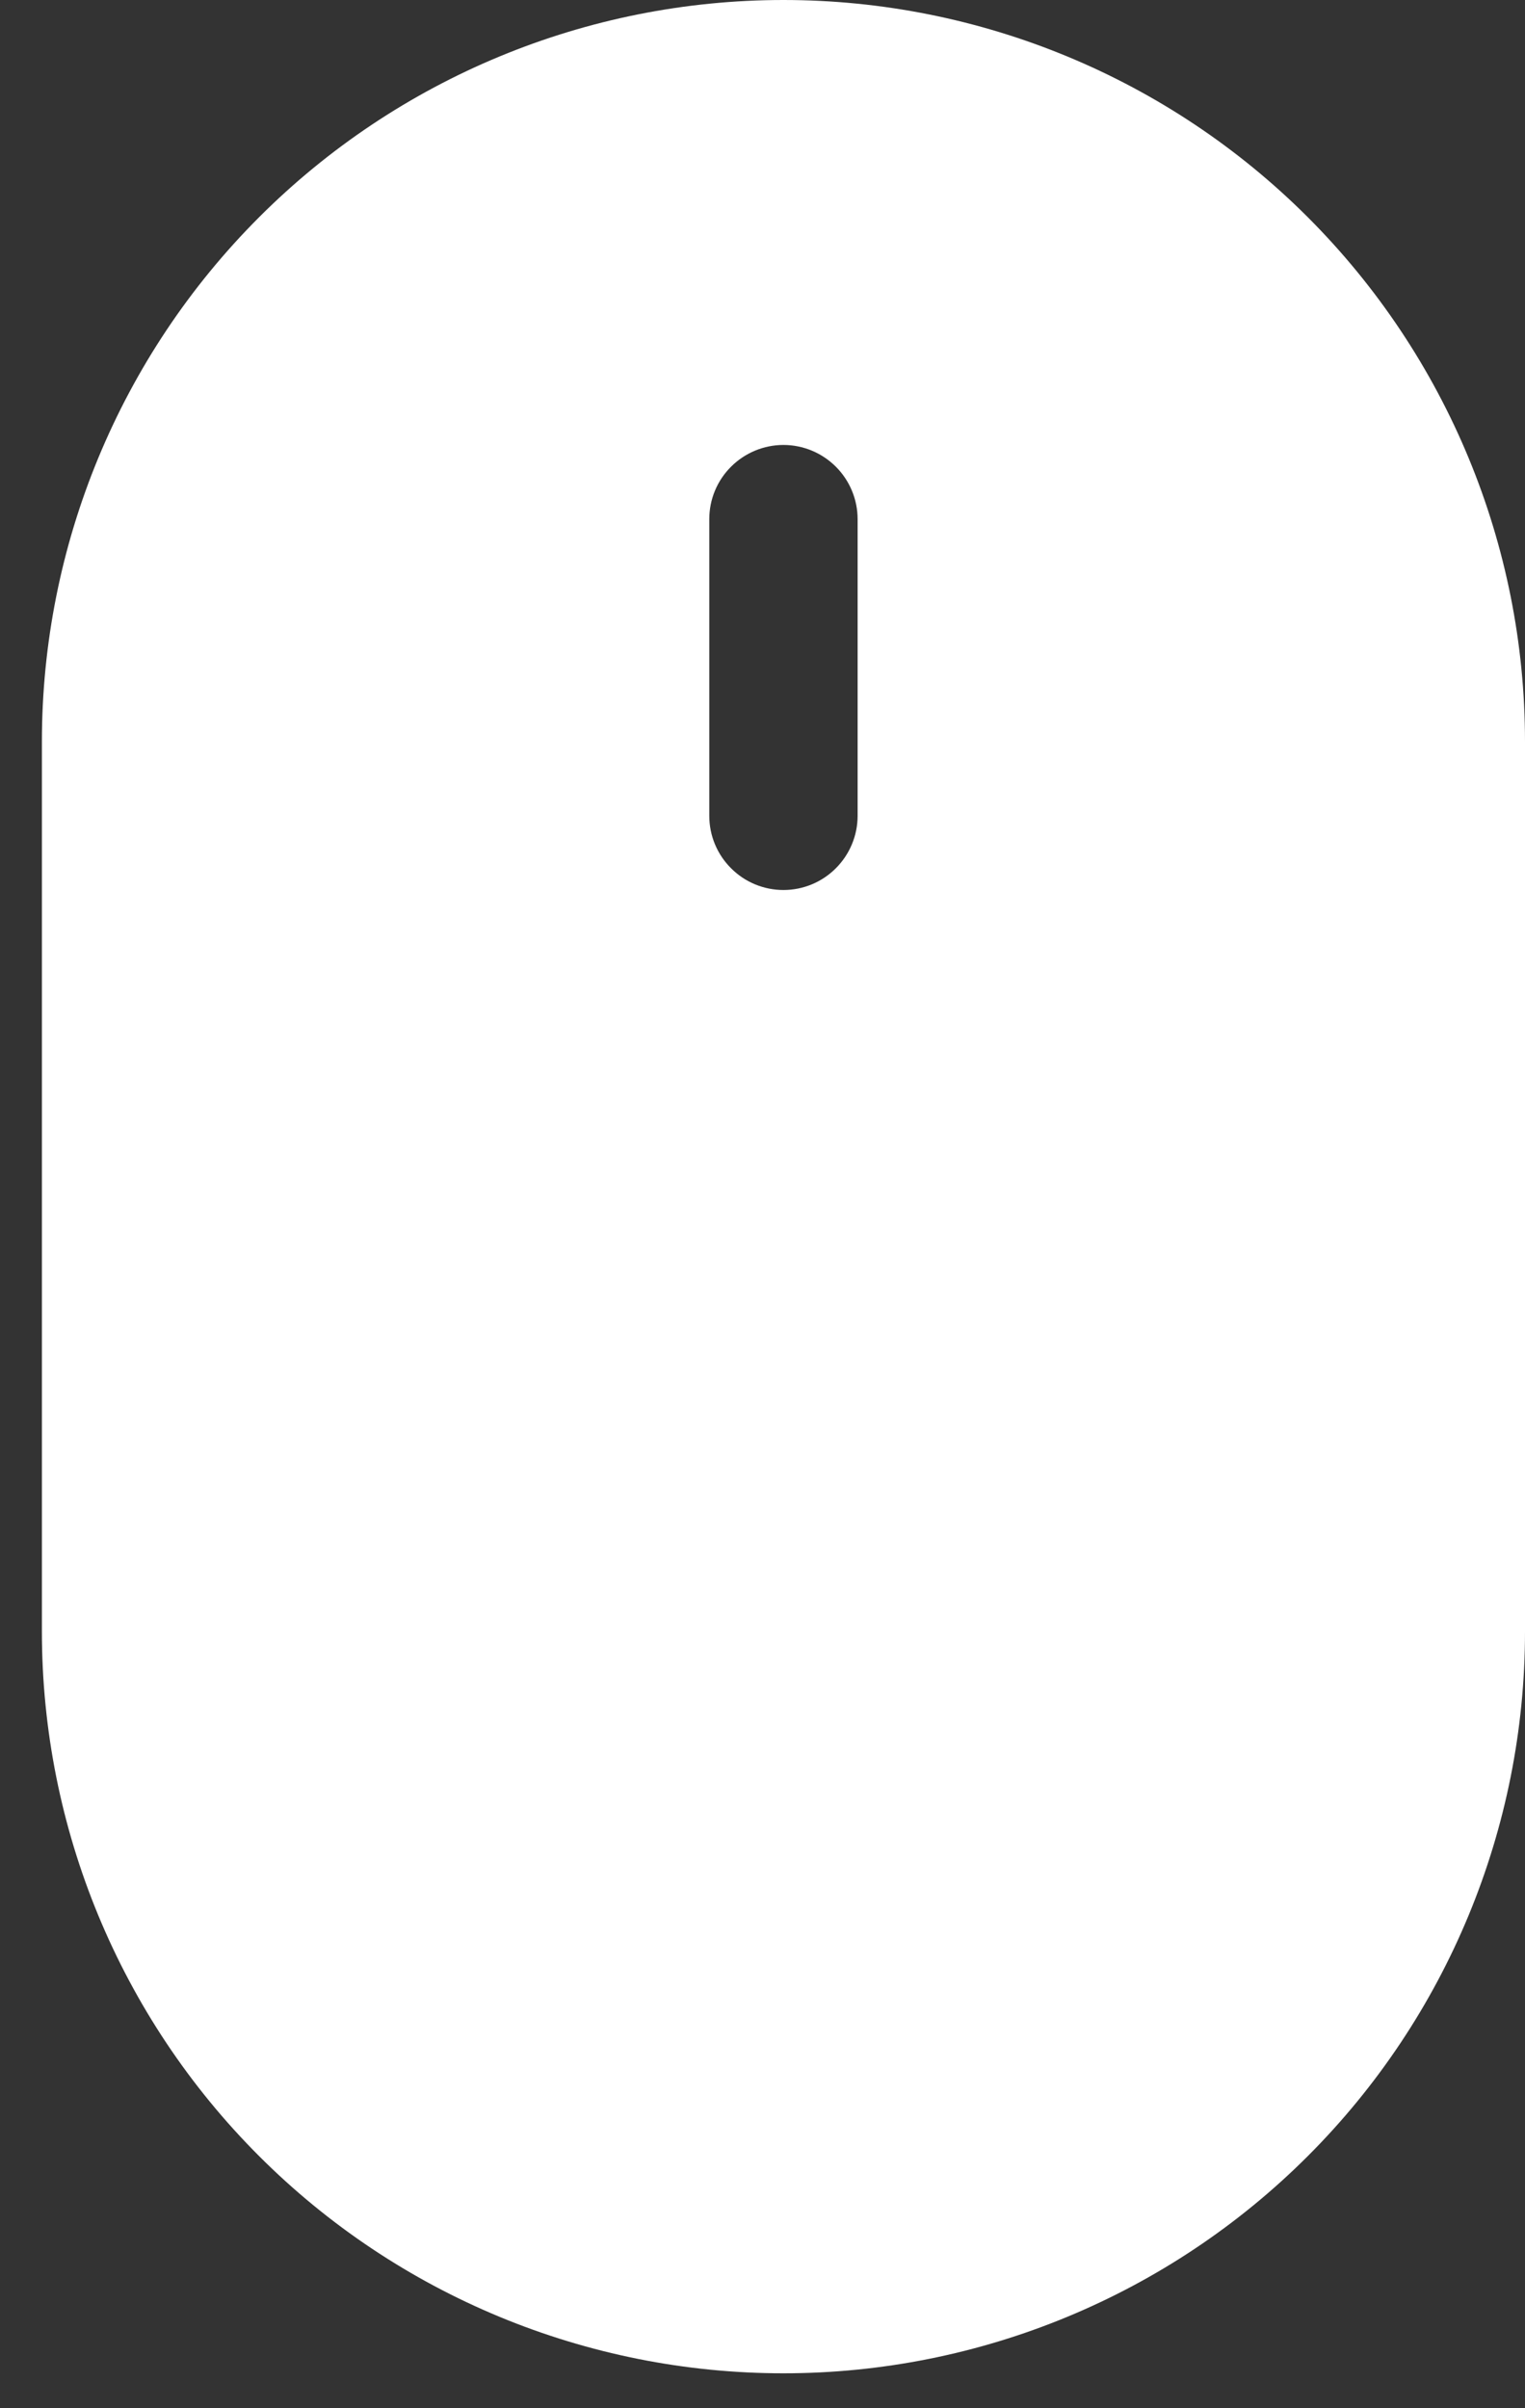 <svg width="19" height="30" viewBox="0 0 19 30" fill="none" xmlns="http://www.w3.org/2000/svg">
<rect x="0" y="0" width="19" height="30" fill="#333333" stroke="none"/>
<path d="M0.522 9.239C0.522 6.789 1.495 4.439 3.228 2.706C4.96 0.973 7.31 0 9.761 0C12.211 0 14.561 0.973 16.294 2.706C18.027 4.439 19 6.789 19 9.239V20.326C19 22.776 18.027 25.127 16.294 26.859C14.561 28.592 12.211 29.565 9.761 29.565C7.31 29.565 4.96 28.592 3.228 26.859C1.495 25.127 0.522 22.776 0.522 20.326V9.239ZM10.685 6.467C10.685 6.222 10.587 5.987 10.414 5.814C10.241 5.641 10.006 5.543 9.761 5.543C9.516 5.543 9.281 5.641 9.108 5.814C8.934 5.987 8.837 6.222 8.837 6.467V10.163C8.837 10.408 8.934 10.643 9.108 10.816C9.281 10.99 9.516 11.087 9.761 11.087C10.006 11.087 10.241 10.99 10.414 10.816C10.587 10.643 10.685 10.408 10.685 10.163V6.467Z" fill="white"/>
</svg>

